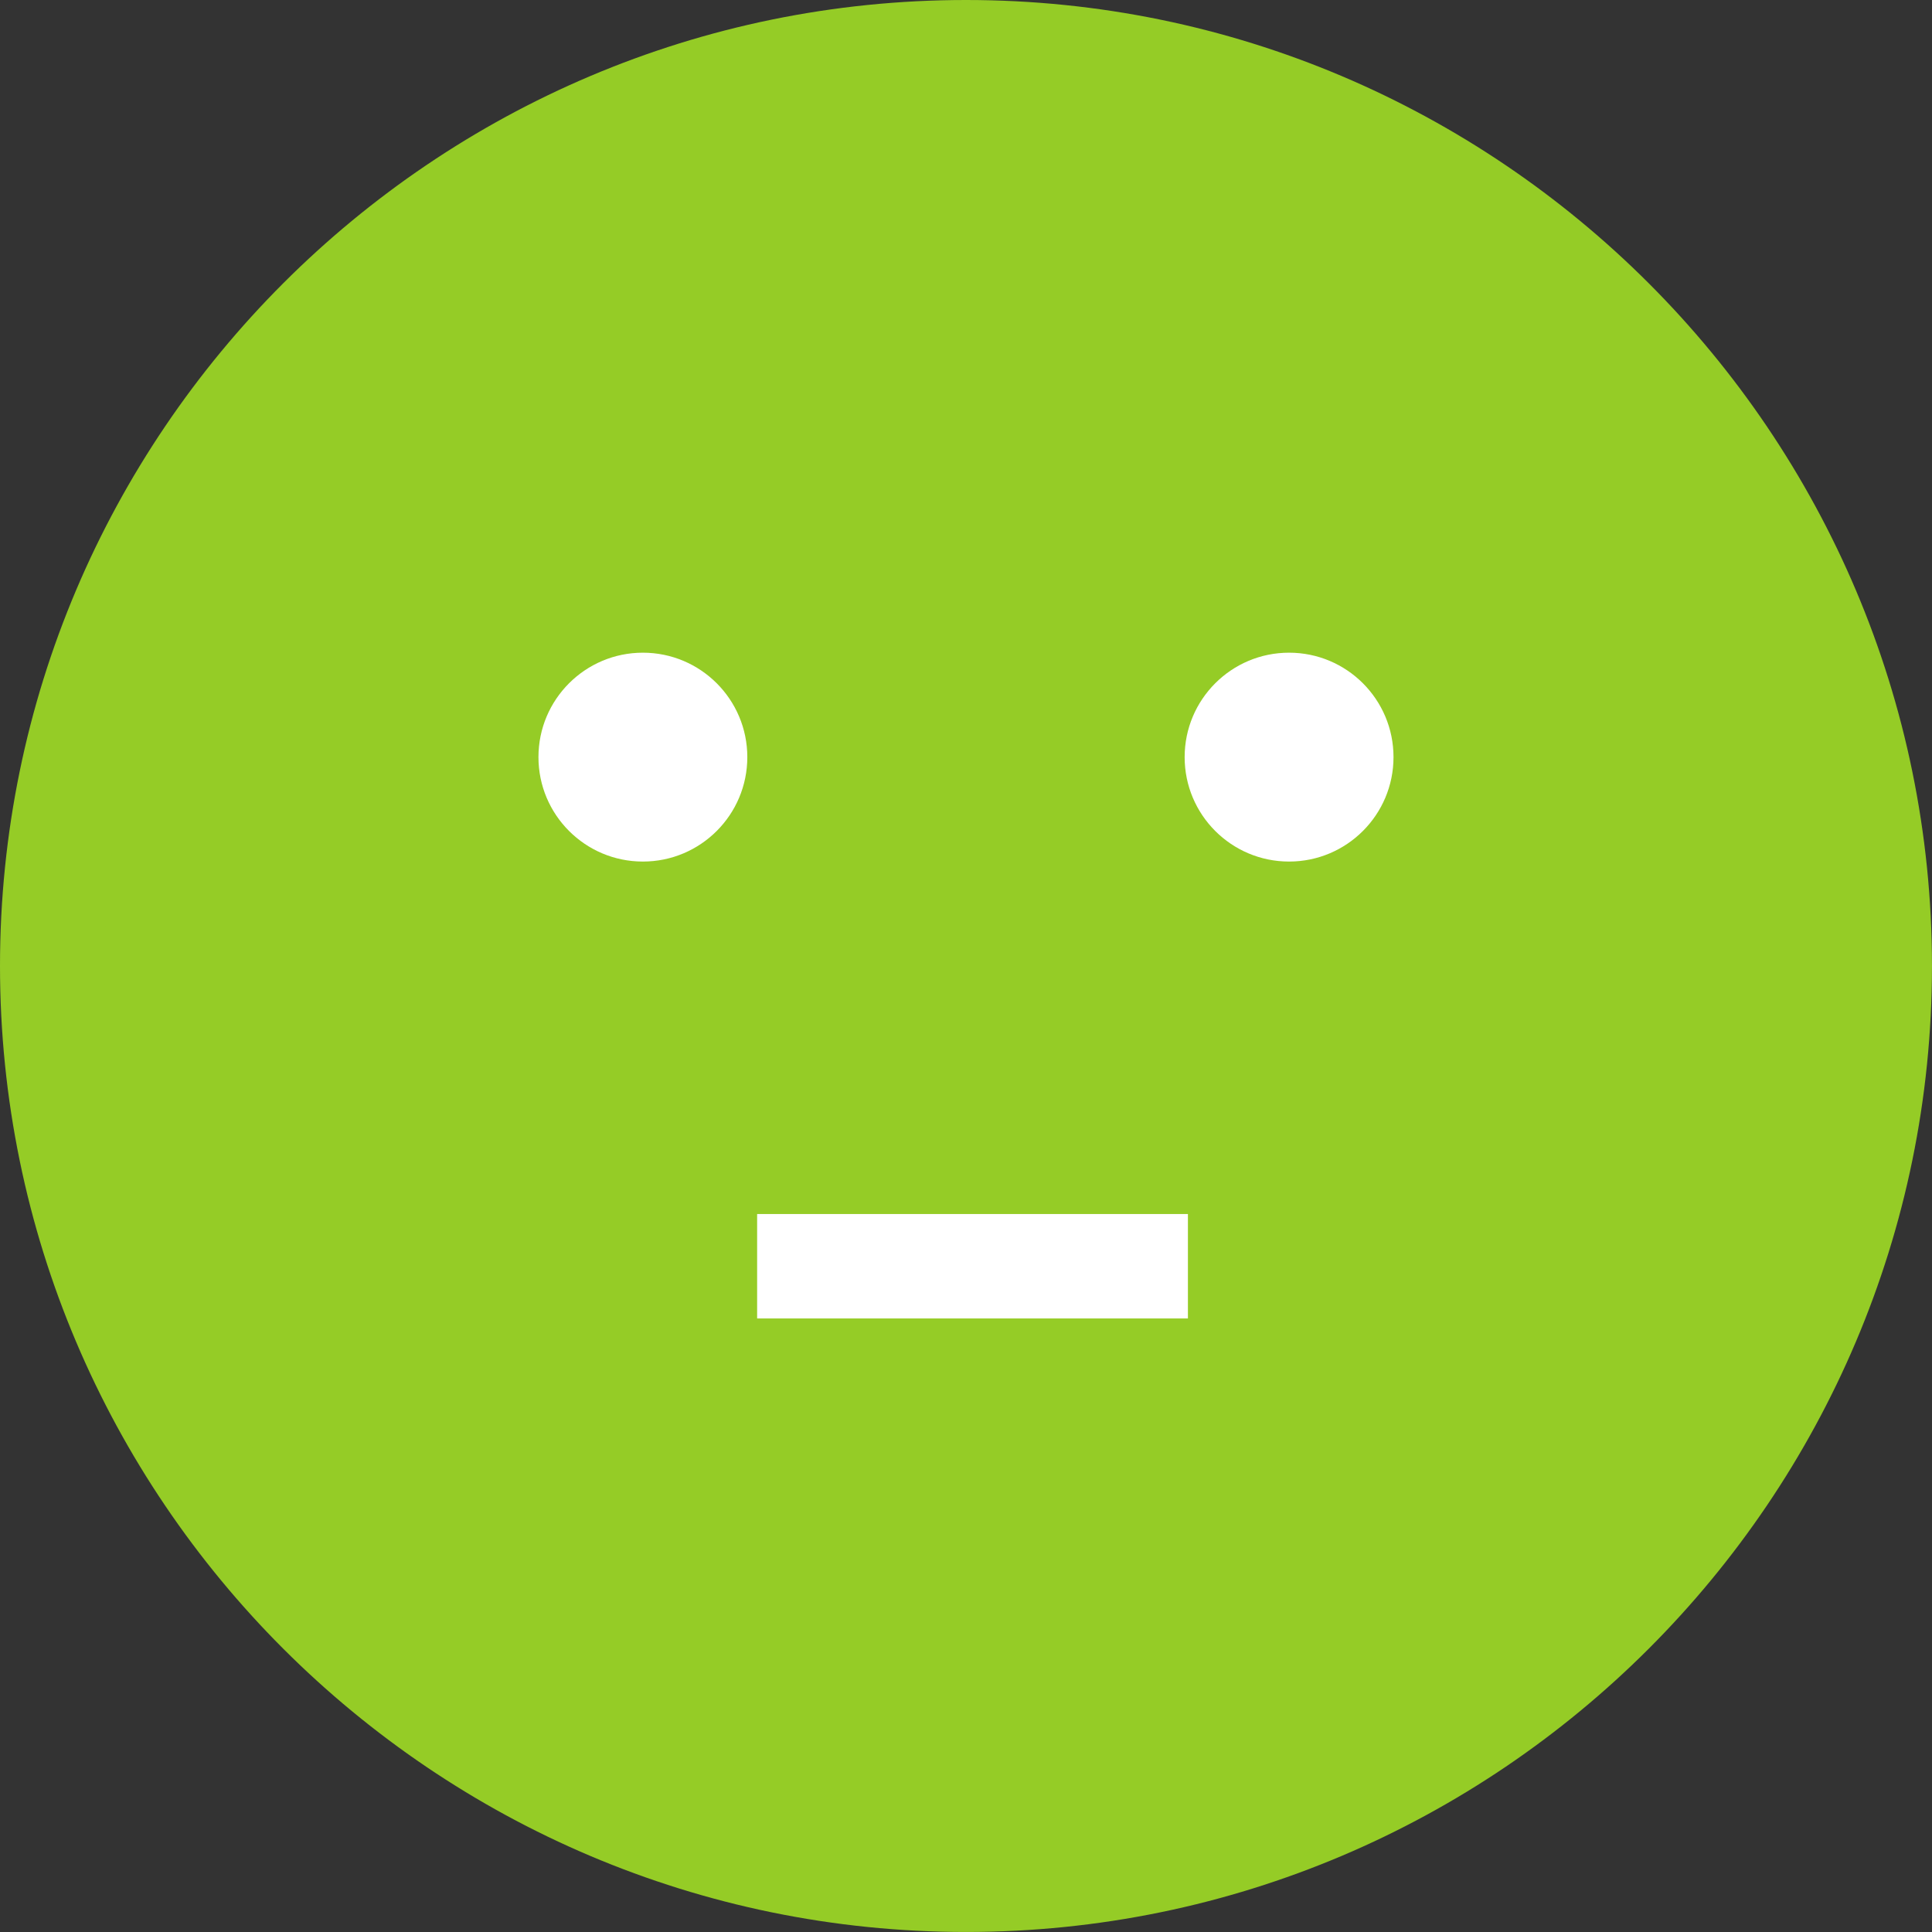 <?xml version="1.0" encoding="UTF-8"?>
<svg width="148px" height="148px" viewBox="0 0 148 148" version="1.1" xmlns="http://www.w3.org/2000/svg" xmlns:xlink="http://www.w3.org/1999/xlink">
    <rect x="0" y="0" width="148" height="148" fill="#333333" stroke="none"/>
    <!-- Generator: Sketch 54.1 (76490) - https://sketchapp.com -->
    <title>ico_normal</title>
    <desc>Created with Sketch.</desc>
    <g id="ico_normal" stroke="none" stroke-width="1" fill="none" fill-rule="evenodd">
        <g>
            <circle id="Oval" fill="#95CC26" cx="75.5" cy="72.5" r="70.5"></circle>
            <path d="M73.999,0 C33.196,0 0,33.196 0,73.999 C0,114.802 33.196,147.998 73.999,147.998 C114.802,147.998 147.998,114.802 147.998,73.999 C147.998,33.196 114.802,0 73.999,0 L73.999,0 Z M73.999,139.998 C55.87,139.998 39.428,132.65 27.488,120.778 C22.72,116.037 18.672,110.573 15.521,104.568 C10.721,95.424 8,85.024 8,73.999 C8,37.607 37.607,8 73.999,8 C91.26,8 106.993,14.664 118.766,25.551 C124.87,31.195 129.91,37.973 133.544,45.55 C137.679,54.169 139.998,63.818 139.998,73.999 C139.998,110.391 110.391,139.998 73.999,139.998 L73.999,139.998 Z" id="Shape" fill="#95CC26"></path>
            <circle id="Oval" fill="#FFFFFF" cx="49.248" cy="57.999" r="8"></circle>
            <circle id="Oval" fill="#FFFFFF" cx="98.749" cy="57.999" r="8"></circle>
            <rect id="Rectangle-path" fill="#FFFFFF" x="58" y="93" width="33" height="8"></rect>
        </g>
    </g>
</svg>